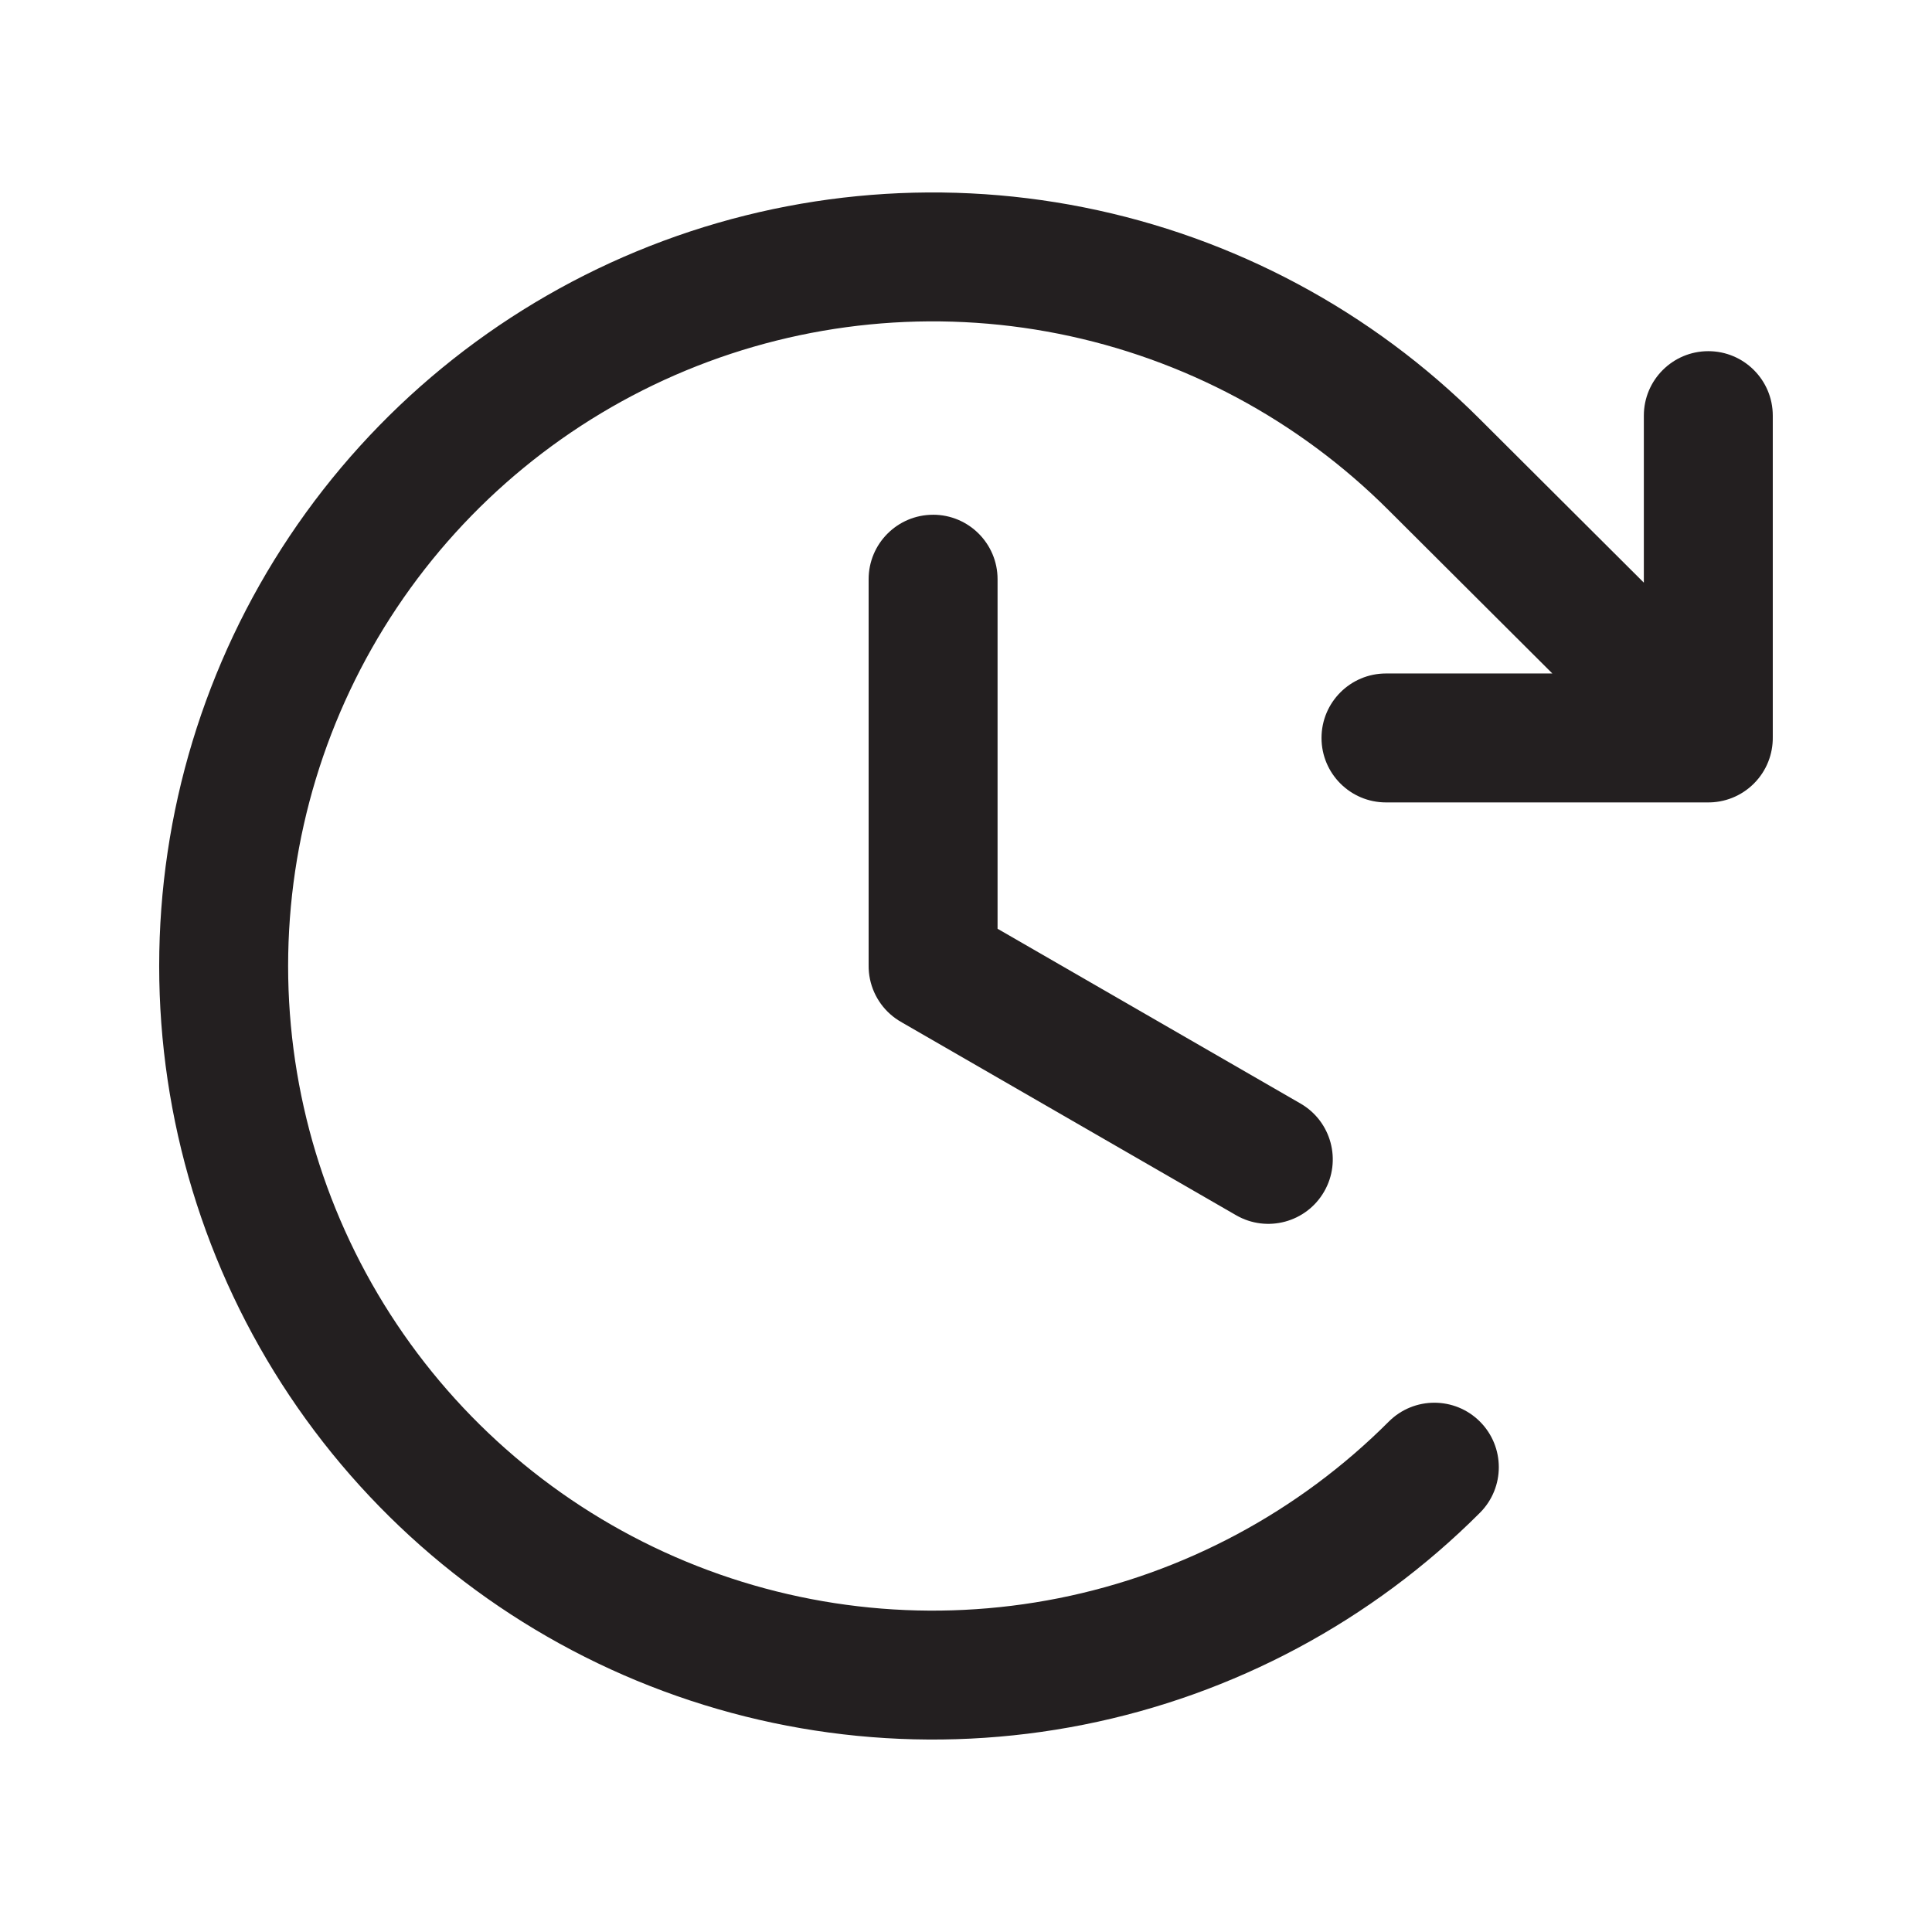 <?xml version="1.0" encoding="UTF-8"?>
<svg id="Layer_1" data-name="Layer 1" xmlns="http://www.w3.org/2000/svg" viewBox="0 0 1024 1024">
  <defs>
    <style>
      .cls-1 {
        fill: #231f20;
        fill-rule: evenodd;
      }
    </style>
  </defs>
  <path class="cls-1" d="m337.56,890.82c74.94,31.02,157.39,39.12,236.93,23.27,79.54-15.84,152.6-54.93,209.92-112.3,13.33-13.35,13.32-34.98-.02-48.32-13.35-13.34-34.98-13.33-48.32.02-47.77,47.81-108.65,80.38-174.94,93.59-66.28,13.21-134.99,6.46-197.44-19.39-62.45-25.85-115.82-69.65-153.38-125.84-37.56-56.19-57.6-122.26-57.6-189.85s20.05-133.66,57.6-189.85c37.56-56.19,90.93-99.98,153.38-125.84,62.45-25.85,131.16-32.6,197.44-19.4,66.28,13.21,127.16,45.77,174.94,93.59l86.71,86.46h-88.18c-18.87,0-34.17,15.3-34.17,34.17s15.3,34.17,34.17,34.17h170.35c8.92.13,17.88-3.22,24.69-10.04,6.77-6.79,10.09-15.72,9.97-24.6v-170.36c0-18.87-15.3-34.17-34.17-34.17s-34.17,15.3-34.17,34.17v88.52l-86.89-86.63c-57.32-57.36-130.37-96.44-209.9-112.28-79.54-15.85-161.99-7.75-236.93,23.27s-138.99,83.57-184.06,151c-45.07,67.43-69.12,146.71-69.12,227.82s24.06,160.39,69.12,227.82c45.07,67.43,109.12,119.98,184.06,151Z"/>
  <path class="cls-1" d="m494.56,272.83c-18.87,0-34.17,15.3-34.17,34.17v204.35c-.02,1.33.03,2.67.16,3.99.49,4.98,2.04,9.65,4.43,13.77,2.37,4.11,5.63,7.77,9.69,10.67,1.08.77,2.21,1.49,3.38,2.14l177.1,102.17c16.35,9.43,37.24,3.83,46.67-12.52,9.43-16.34,3.83-37.24-12.52-46.67l-160.57-92.64v-185.27c0-18.87-15.3-34.17-34.17-34.17Z"/>
</svg>